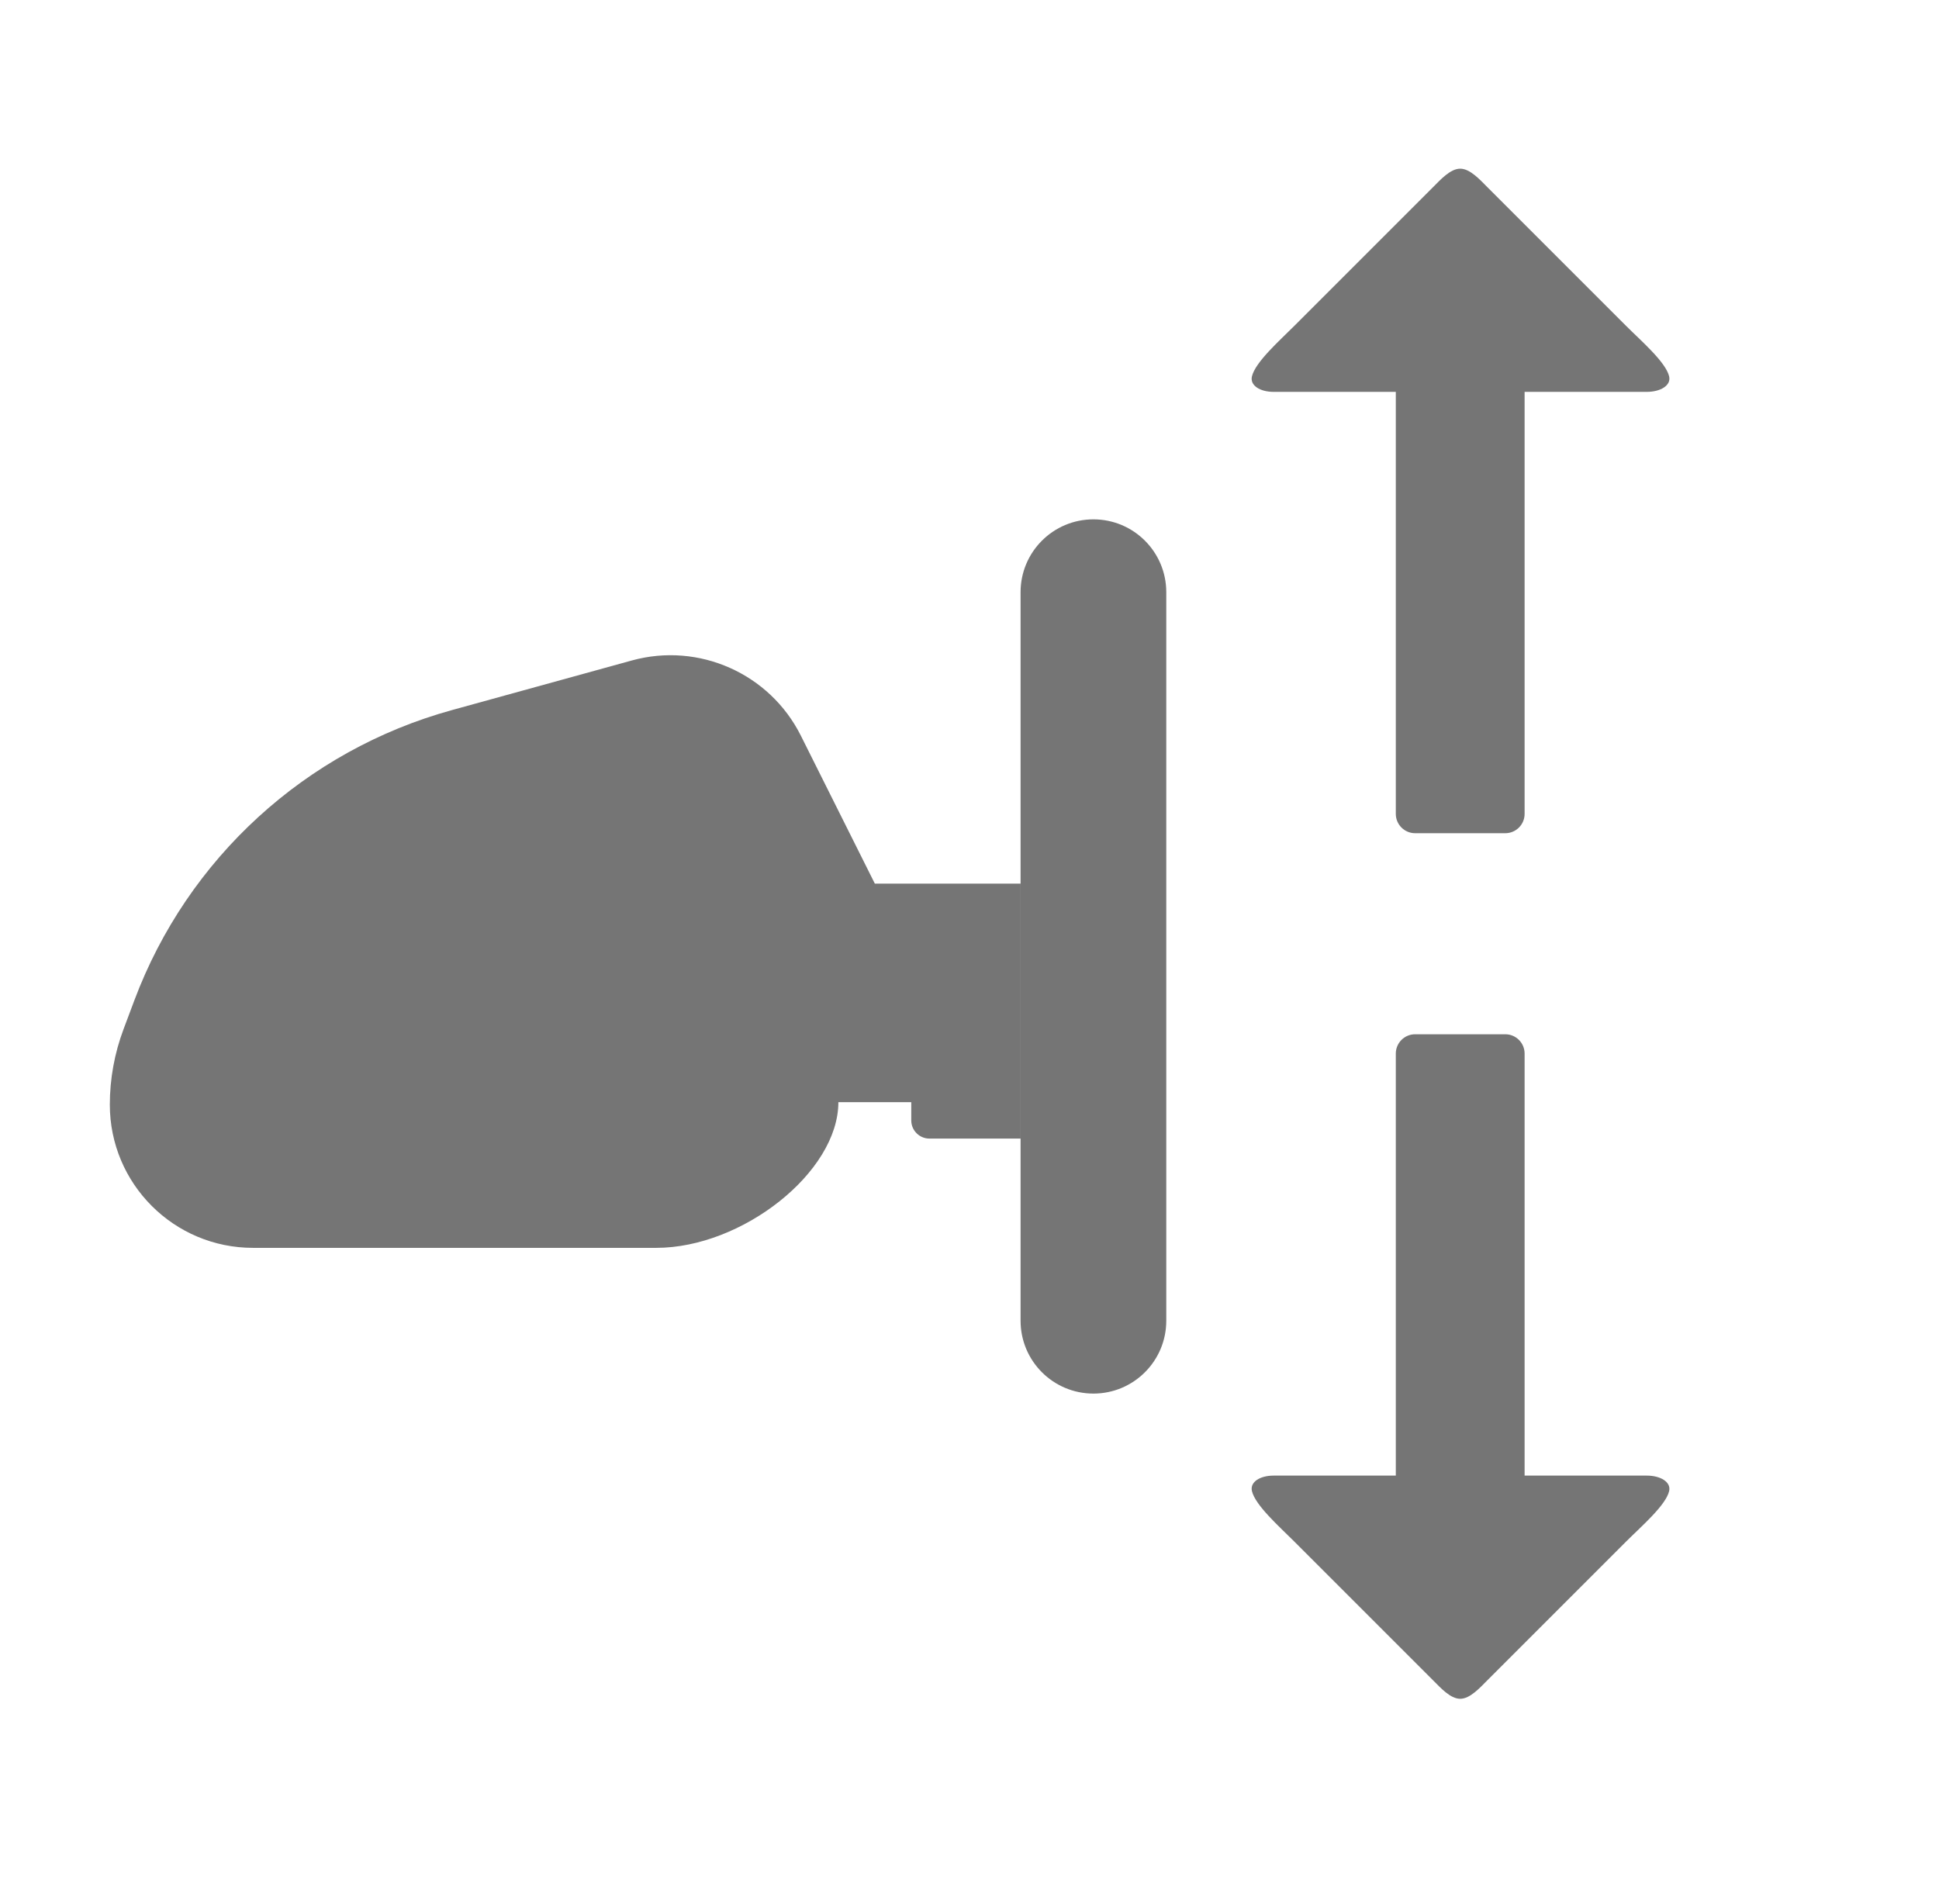 <svg width="56" height="55" viewBox="0 0 56 55" fill="none" xmlns="http://www.w3.org/2000/svg">
<path fill-rule="evenodd" clip-rule="evenodd" d="M31.579 15C30.417 15 29.475 15.942 29.475 17.104L29.475 38.146C29.475 39.308 30.417 40.25 31.579 40.25C32.741 40.25 33.683 39.308 33.683 38.146V17.104C33.683 15.942 32.741 15 31.579 15ZM29.474 25.521H25.266L23.131 21.251C22.232 19.453 20.186 18.542 18.248 19.076L13.049 20.51C8.827 21.675 5.418 24.791 3.88 28.893L3.567 29.728C3.306 30.424 3.172 31.162 3.172 31.906C3.172 34.19 5.023 36.041 7.307 36.041H18.953C21.432 36.041 24.213 33.859 24.213 31.833H26.318V32.359C26.318 32.65 26.553 32.885 26.844 32.885H29.474L29.474 25.521Z" fill="#757575"/>
<path d="M40.312 11.318V23.507C40.312 23.815 40.562 24.065 40.87 24.065H43.474C43.782 24.065 44.032 23.815 44.032 23.507V11.318L47.563 11.318C47.951 11.318 48.269 11.135 48.206 10.87C48.108 10.456 47.392 9.841 46.963 9.412L42.961 5.41C42.743 5.192 42.458 4.872 42.172 4.872C41.886 4.872 41.601 5.192 41.383 5.41L37.381 9.412C36.952 9.841 36.255 10.457 36.157 10.871C36.095 11.135 36.394 11.318 36.781 11.318H40.312Z" fill="#757575"/>
<path d="M40.312 42.619V30.43C40.312 30.122 40.562 29.872 40.87 29.872H43.474C43.782 29.872 44.032 30.122 44.032 30.43V42.619H47.563C47.951 42.619 48.269 42.802 48.206 43.067C48.108 43.481 47.392 44.095 46.963 44.524L42.961 48.526C42.743 48.744 42.458 49.065 42.172 49.065C41.886 49.065 41.601 48.744 41.383 48.526L37.381 44.524C36.952 44.095 36.255 43.48 36.157 43.066C36.095 42.801 36.394 42.619 36.781 42.619H40.312Z" fill="#757575"/>
</svg>
